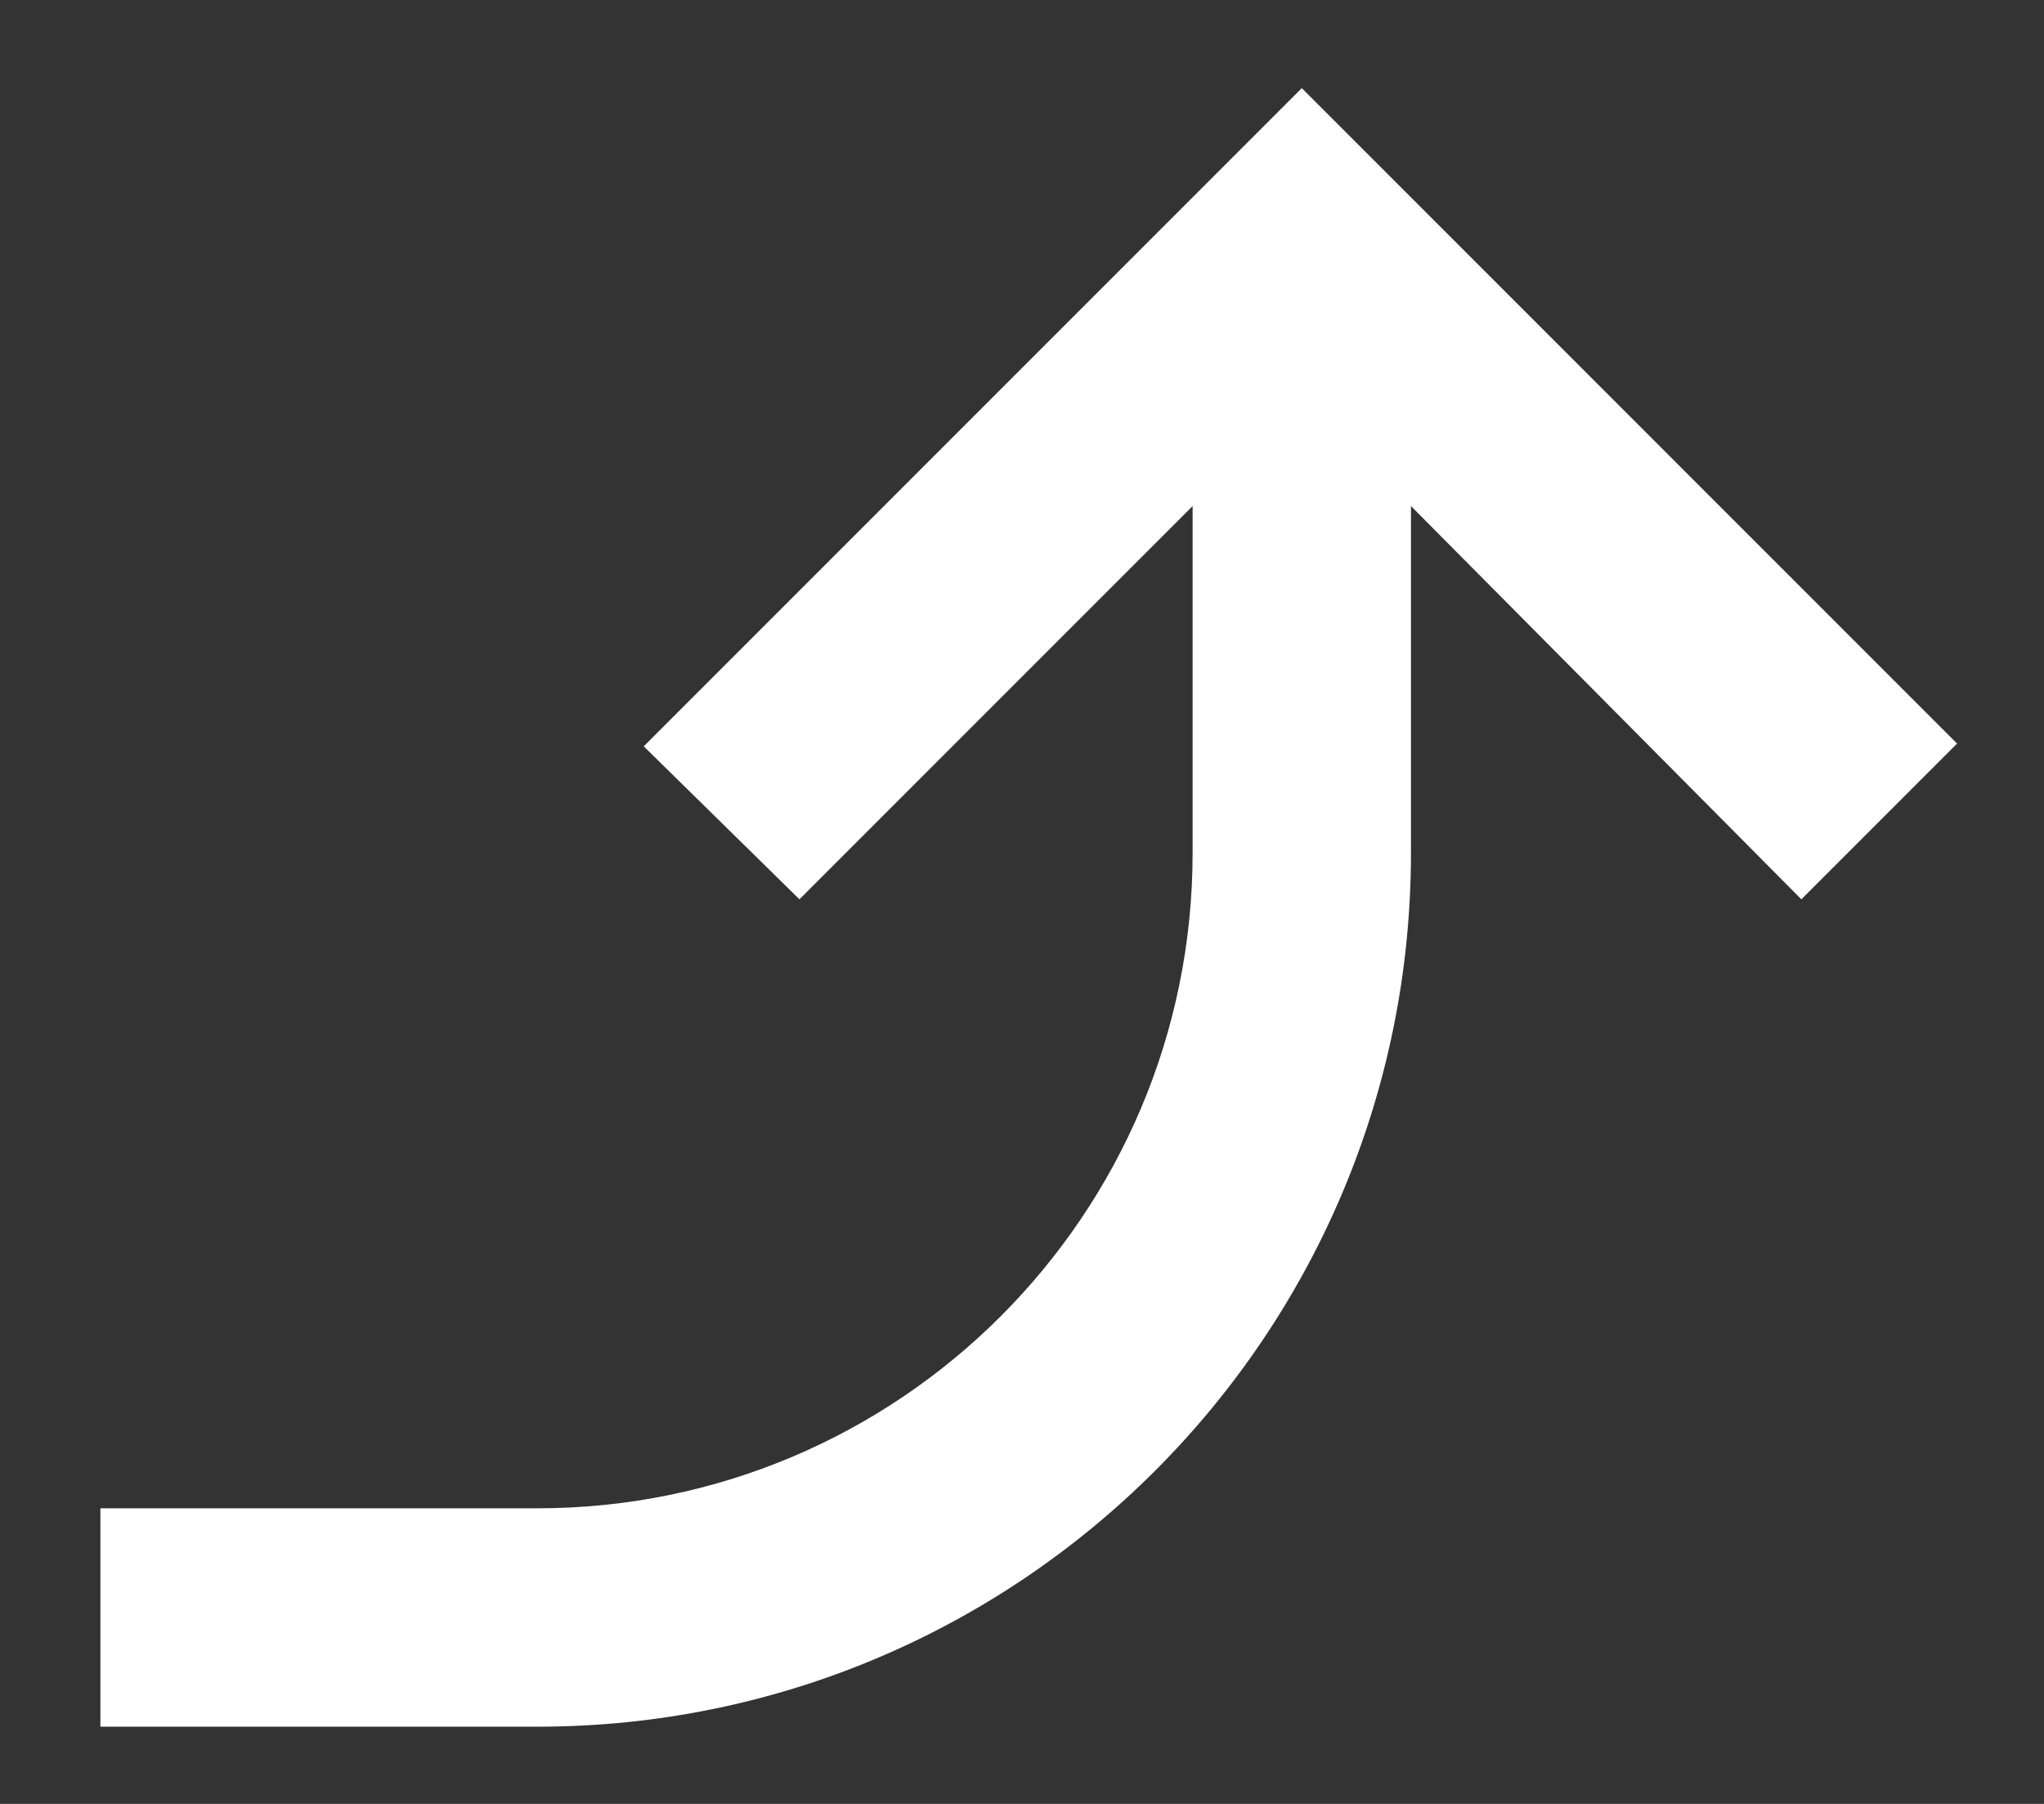 <svg width="17" height="15" viewBox="0 0 17 15" fill="none" xmlns="http://www.w3.org/2000/svg">
<rect x="0" y="0" width="17" height="15" fill="#333333" stroke="none"/>
<path d="M0.835 14.358L4.469 14.358C8.482 14.358 11.735 11.105 11.735 7.092L11.735 4.208L14.982 7.478L16.277 6.183L10.827 0.733L5.354 6.206L6.649 7.478L9.919 4.208L9.919 7.092C9.919 10.102 7.478 12.542 4.469 12.542L0.835 12.542L0.835 14.358Z" fill="white"/>
</svg>
